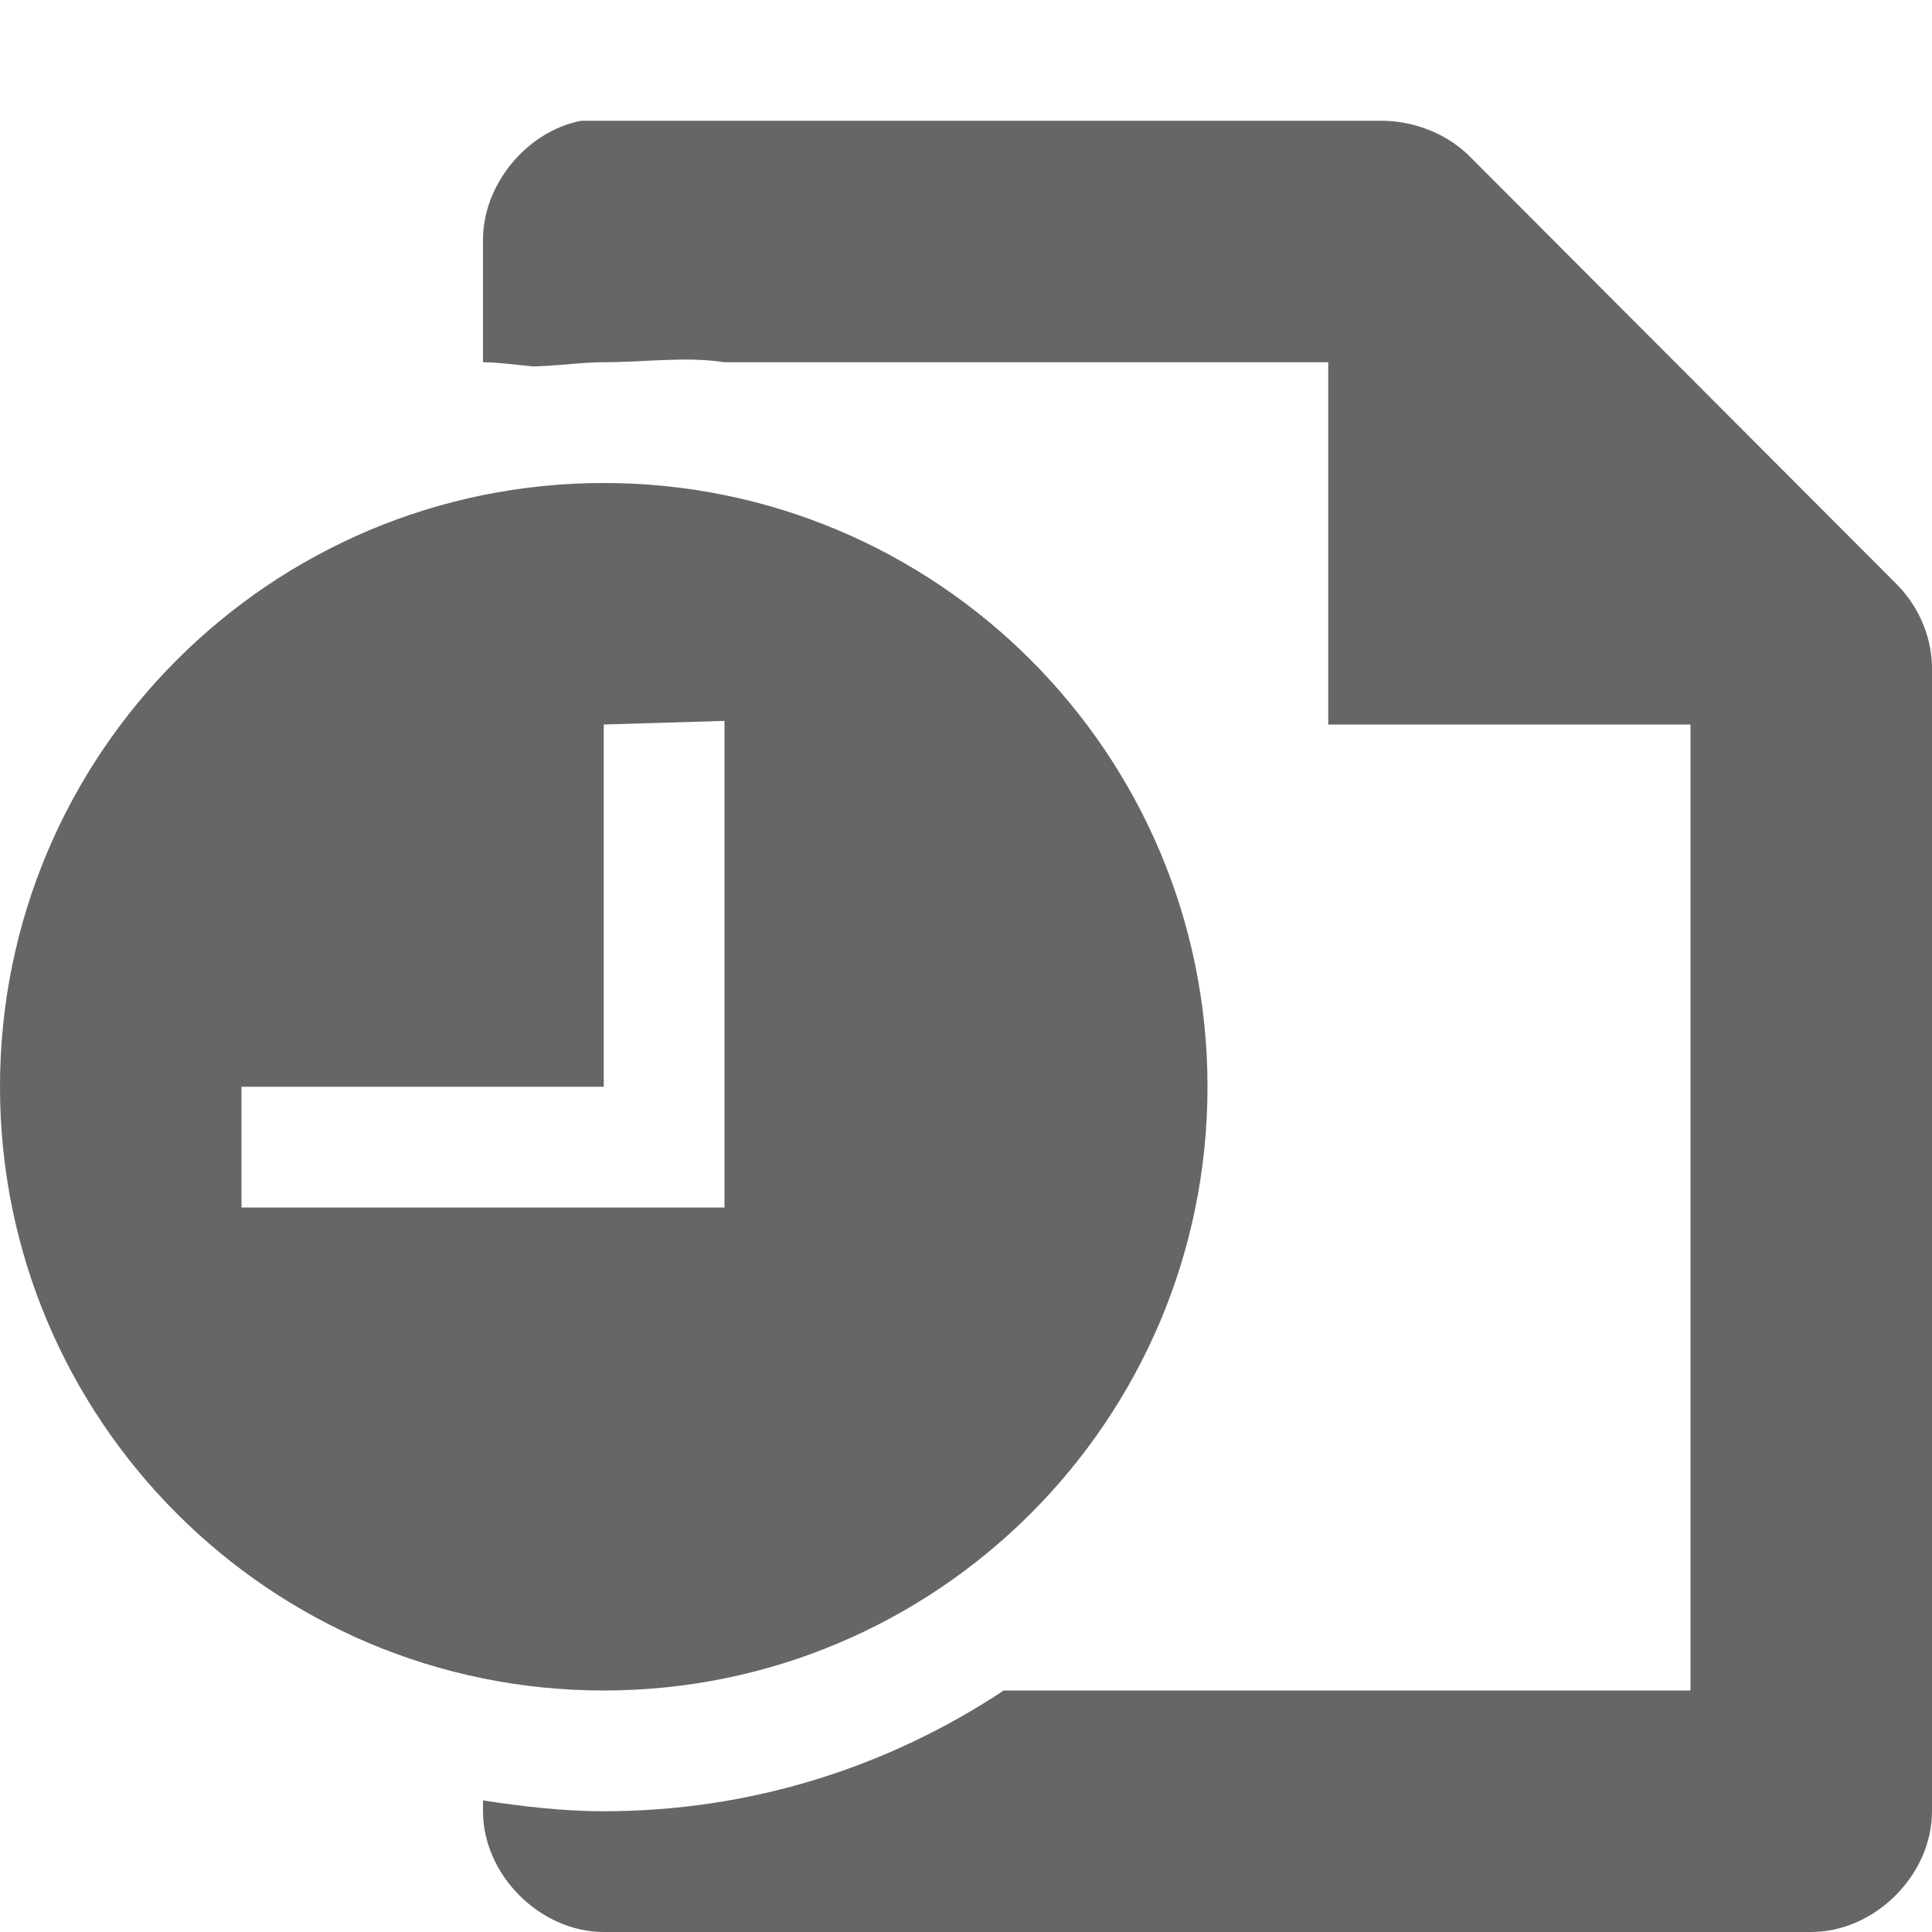 <svg xmlns="http://www.w3.org/2000/svg" width="16" height="16" version="1.1" viewBox="0 0 16 16">
 <rect style="opacity:0.3;fill:none" width="16" height="16" x="0" y="0"/>
 <path style="fill:#666666" d="M 4.812,1 C 4.354,1.09 3.992,1.54 4,2 v 1 c 0.126,0 0.251,0.02 0.375,0.03 0.051,0.01 0.106,0 0.156,0 C 4.684,3.02 4.845,3 5,3 5.338,3 5.677,2.95 6,3 v 0 h 5 v 3 h 3 v 8 H 8.312 C 7.362,14.63 6.227,15 5,15 4.662,15 4.323,14.96 4,14.91 V 15 c 0,0.53 0.476,1 1,1 h 10 c 0.524,0 1,-0.47 1,-1 V 5.56 C 16.006,5.3 15.902,5.04 15.719,4.85 L 12.156,1.28 C 11.966,1.1 11.702,1 11.437,1 H 5 C 4.969,1 4.937,1 4.906,1 4.875,1 4.844,1 4.812,1 Z"/>
 <path style="fill:#666666" d="M 5,4 C 2.239,4 0,6.24 0,9 c 0,2.76 2.239,5 5,5 2.761,0 5,-2.24 5,-5 C 10,6.24 7.761,4 5,4 Z M 6,5.97 V 9 10 H 5 2 V 9 H 5 V 6 Z"/>
</svg>
